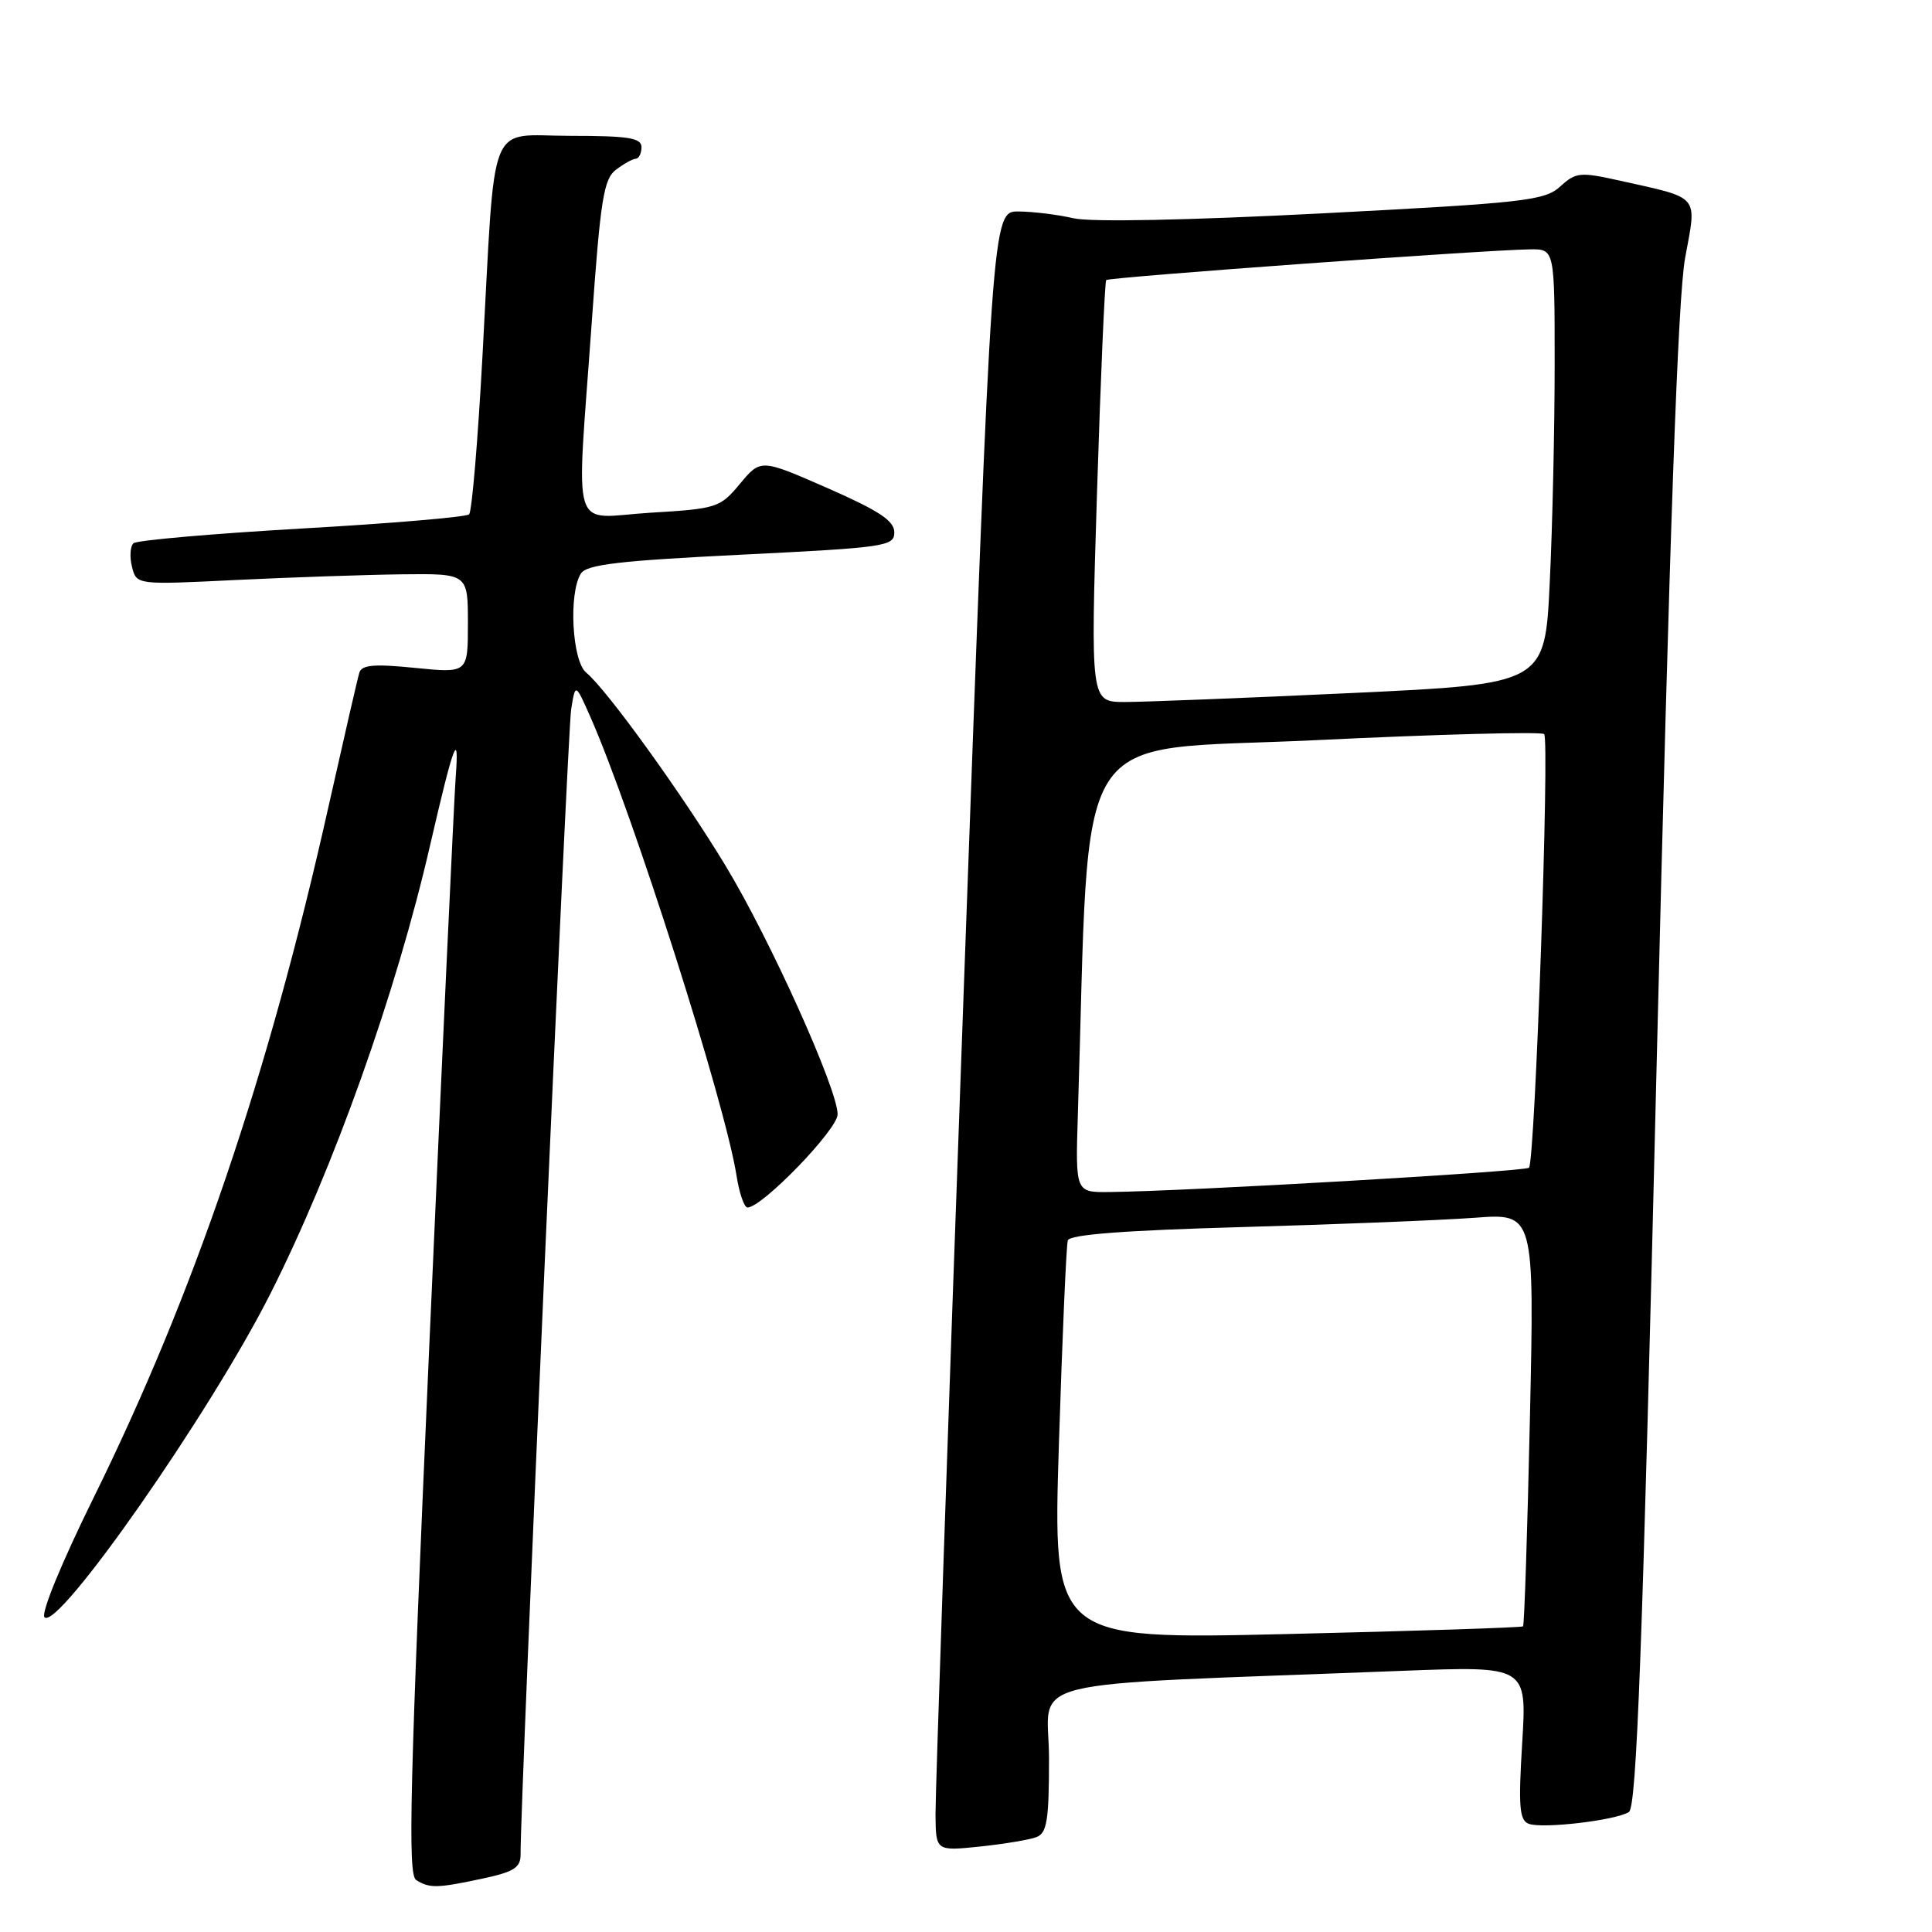 <?xml version="1.0" encoding="UTF-8" standalone="no"?>
<!DOCTYPE svg PUBLIC "-//W3C//DTD SVG 1.1//EN" "http://www.w3.org/Graphics/SVG/1.1/DTD/svg11.dtd" >
<svg xmlns="http://www.w3.org/2000/svg" xmlns:xlink="http://www.w3.org/1999/xlink" version="1.1" viewBox="0 0 256 256">
 <g >
 <path fill="currentColor"
d=" M 63.95 248.92 C 68.14 248.02 69.00 247.47 68.98 245.67 C 68.91 239.42 75.20 96.97 75.68 94.00 C 76.24 90.50 76.24 90.50 78.23 95.00 C 83.81 107.64 96.07 146.11 97.59 155.75 C 97.95 158.09 98.61 160.00 99.05 160.00 C 100.99 160.00 111.00 149.65 110.99 147.65 C 110.98 144.30 102.03 124.45 96.15 114.73 C 90.41 105.24 80.38 91.34 77.68 89.13 C 75.80 87.59 75.32 78.62 76.97 76.00 C 77.73 74.80 82.04 74.30 98.21 73.50 C 117.39 72.55 118.50 72.39 118.50 70.53 C 118.50 69.01 116.47 67.67 109.66 64.68 C 100.81 60.80 100.81 60.80 98.06 64.09 C 95.41 67.28 95.01 67.41 86.16 67.94 C 75.42 68.60 76.36 71.64 78.41 42.70 C 79.56 26.43 79.99 23.72 81.62 22.49 C 82.65 21.70 83.84 21.05 84.25 21.03 C 84.66 21.01 85.00 20.32 85.00 19.50 C 85.00 18.27 83.28 18.00 75.56 18.00 C 64.47 18.00 65.69 14.96 63.94 47.00 C 63.33 58.28 62.53 67.79 62.16 68.15 C 61.80 68.51 51.83 69.36 40.00 70.03 C 28.17 70.71 18.14 71.59 17.69 71.98 C 17.25 72.38 17.16 73.79 17.49 75.11 C 18.09 77.50 18.09 77.50 31.29 76.85 C 38.56 76.50 48.44 76.16 53.25 76.10 C 62.00 76.00 62.00 76.00 62.00 82.60 C 62.00 89.20 62.00 89.20 55.01 88.50 C 49.54 87.95 47.93 88.09 47.61 89.15 C 47.38 89.89 45.54 97.92 43.50 107.00 C 35.53 142.60 25.70 171.49 12.40 198.46 C 8.16 207.06 5.39 213.79 5.90 214.30 C 7.69 216.09 27.87 187.19 35.83 171.42 C 44.20 154.84 52.50 131.54 56.99 112.00 C 60.12 98.45 60.87 96.44 60.38 103.00 C 60.16 106.03 58.58 139.94 56.88 178.38 C 54.29 236.89 54.01 248.39 55.14 249.11 C 56.92 250.23 57.92 250.21 63.95 248.92 Z  M 137.33 243.43 C 138.73 242.89 139.00 241.21 139.00 233.01 C 139.00 222.08 133.55 223.43 185.91 221.39 C 202.32 220.76 202.32 220.76 201.70 230.93 C 201.18 239.37 201.33 241.19 202.56 241.66 C 204.36 242.35 214.02 241.22 215.83 240.11 C 216.87 239.46 217.63 218.94 219.53 140.40 C 221.23 70.39 222.33 39.36 223.29 34.16 C 224.85 25.73 225.36 26.33 214.74 23.96 C 209.35 22.76 208.83 22.81 206.74 24.71 C 204.68 26.58 202.09 26.88 175.24 28.27 C 157.36 29.19 144.52 29.45 142.24 28.92 C 140.18 28.44 136.91 28.04 134.97 28.02 C 131.44 28.00 131.44 28.00 127.68 131.75 C 125.61 188.81 123.94 237.70 123.96 240.39 C 124.00 245.28 124.00 245.28 129.83 244.68 C 133.04 244.34 136.42 243.78 137.33 243.43 Z  M 140.31 191.37 C 140.76 177.14 141.29 164.99 141.49 164.36 C 141.74 163.58 149.02 163.03 164.67 162.59 C 177.23 162.24 191.06 161.68 195.41 161.36 C 203.32 160.76 203.32 160.76 202.72 187.99 C 202.39 202.96 201.98 215.34 201.81 215.50 C 201.64 215.66 187.55 216.12 170.50 216.52 C 139.50 217.24 139.50 217.24 140.31 191.37 Z  M 142.82 147.75 C 144.49 94.74 141.38 99.65 174.24 98.08 C 190.60 97.29 204.26 96.93 204.61 97.27 C 205.35 98.02 203.40 153.94 202.60 154.73 C 202.09 155.24 157.14 157.85 147.00 157.95 C 142.50 158.00 142.50 158.00 142.82 147.75 Z  M 145.36 65.25 C 145.84 49.99 146.39 37.33 146.58 37.11 C 146.94 36.73 196.68 33.12 202.75 33.04 C 206.00 33.00 206.00 33.00 206.00 48.34 C 206.00 56.78 205.71 69.75 205.35 77.16 C 204.71 90.63 204.71 90.63 179.10 91.83 C 165.02 92.49 151.47 93.02 149.00 93.02 C 144.50 93.00 144.50 93.00 145.36 65.25 Z "/>
</g>
</svg>